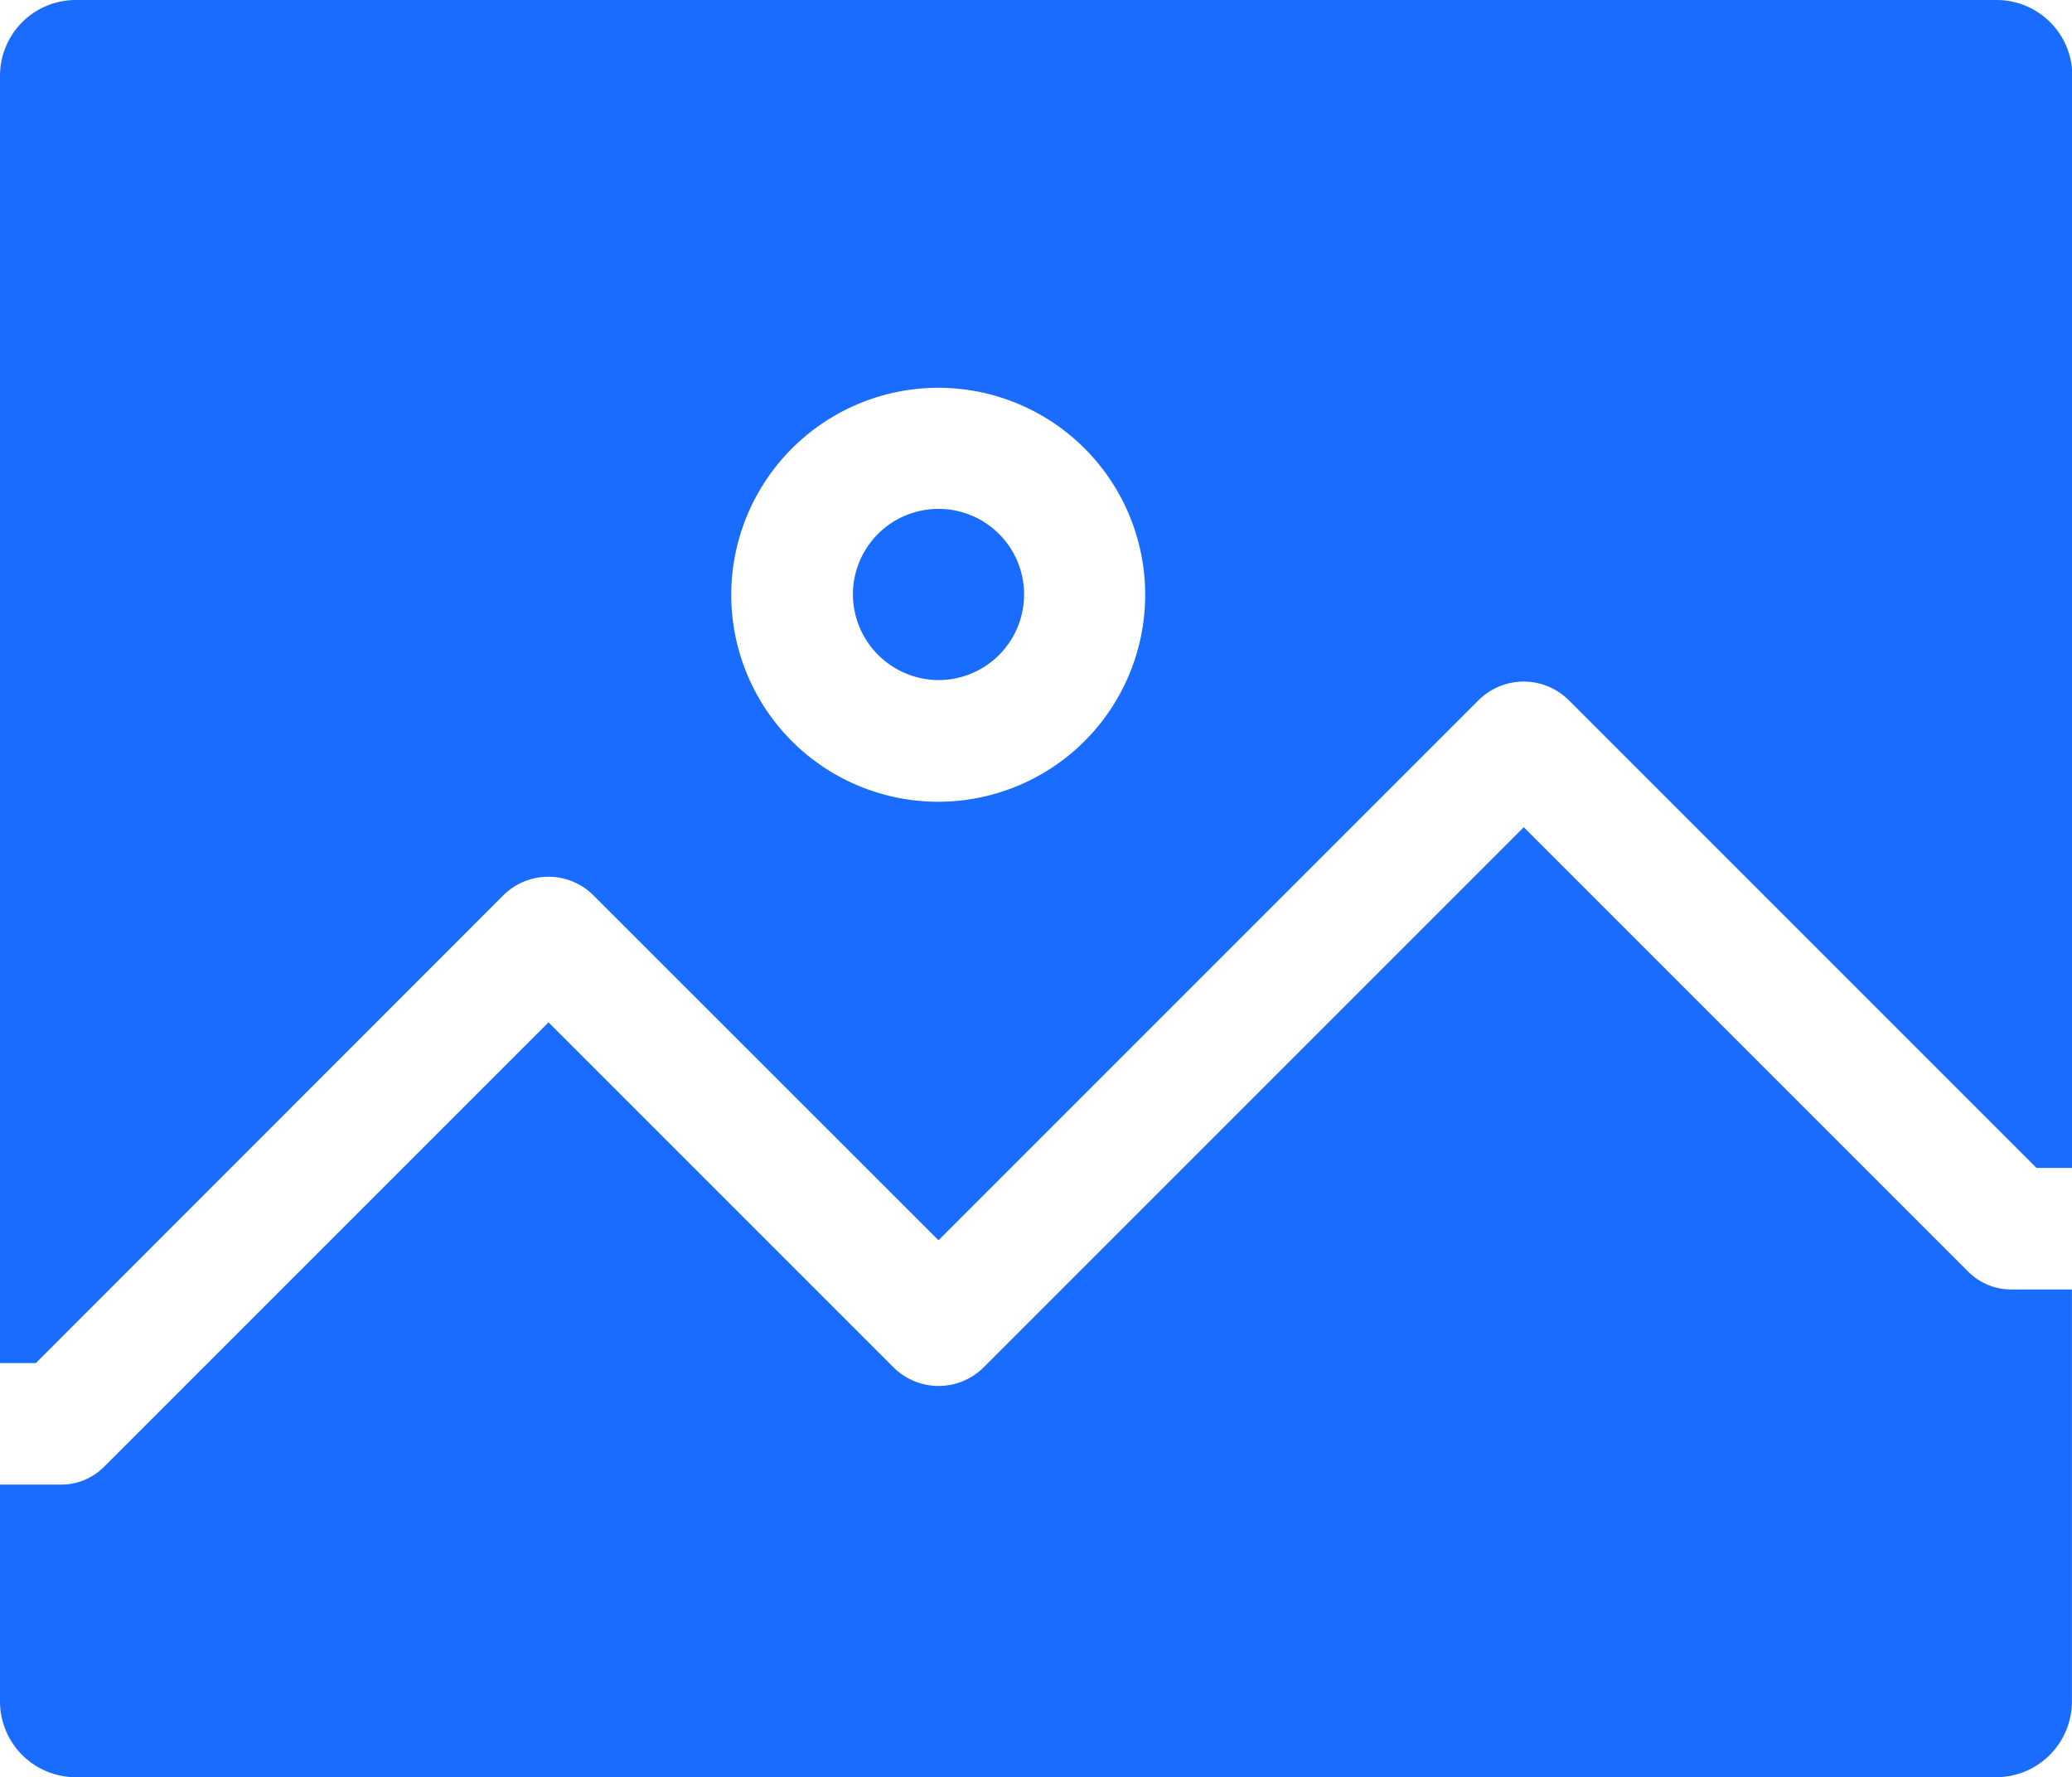 <svg id="image" xmlns="http://www.w3.org/2000/svg" width="28.902" height="24.788" viewBox="0 0 28.902 24.788">
  <path id="Path_6472" data-name="Path 6472" d="M.5,19.013,7.019,12.49a.891.891,0,0,1,1.26,0L13.091,17.3l7.533-7.533a.892.892,0,0,1,1.259,0l6.524,6.524h.5V1.055A1.057,1.057,0,0,0,27.846,0H1.055A1.057,1.057,0,0,0,0,1.055V19.013ZM13.09,5.409A2.887,2.887,0,1,1,10.2,8.3,2.891,2.891,0,0,1,13.09,5.409Zm0,0" fill="#1a6cff"/>
  <path id="Path_6473" data-name="Path 6473" d="M211.944,128.2a1.194,1.194,0,1,0-1.194-1.194A1.2,1.2,0,0,0,211.944,128.2Zm0,0" transform="translate(-198.853 -118.714)" fill="#1a6cff"/>
  <path id="Path_6474" data-name="Path 6474" d="M28.055,210.78a.845.845,0,0,1-.6-.248l-6.2-6.2-7.533,7.533a.891.891,0,0,1-1.26,0l-4.811-4.811-6.2,6.2a.844.844,0,0,1-.6.248H0v3.026a1.057,1.057,0,0,0,1.055,1.055H27.846a1.057,1.057,0,0,0,1.055-1.055V210.78Zm0,0" transform="translate(0 -192.794)" fill="#1a6cff"/>
</svg>
